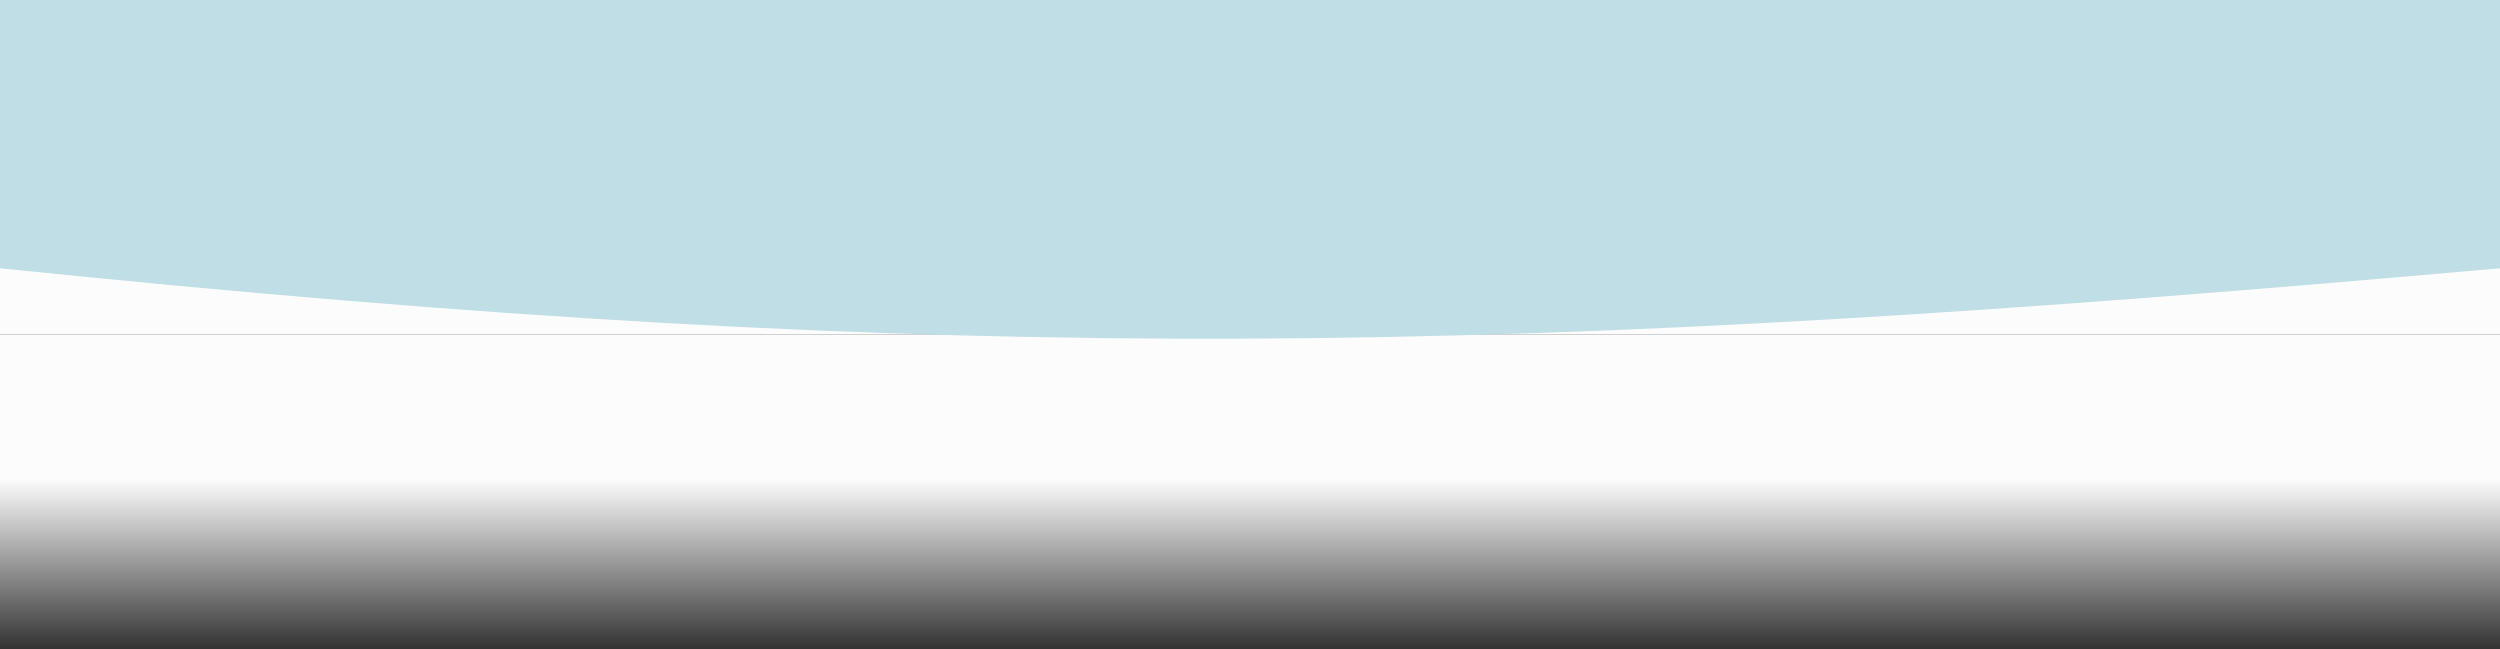 <svg width="620" height="161" viewBox="0 0 620 161" fill="none" xmlns="http://www.w3.org/2000/svg">
<rect x="0" y="0" width="620" height="161" fill="#333333" stroke="none"/>
<rect y="44" width="620" height="39" fill="#FCFCFD"/>
<rect y="83" width="620" height="78" fill="url(#paint0_linear_83_5)"/>
<path d="M0 66.526V0H620V66.526C376.321 88.27 240.196 91.33 0 66.526Z" fill="#BFDEE6"/>
<defs>
<linearGradient id="paint0_linear_83_5" x1="310" y1="83" x2="310" y2="161" gradientUnits="userSpaceOnUse">
<stop offset="0.46" stop-color="#FCFCFD"/>
<stop offset="1" stop-color="#FCFCFD" stop-opacity="0"/>
</linearGradient>
</defs>
</svg>
